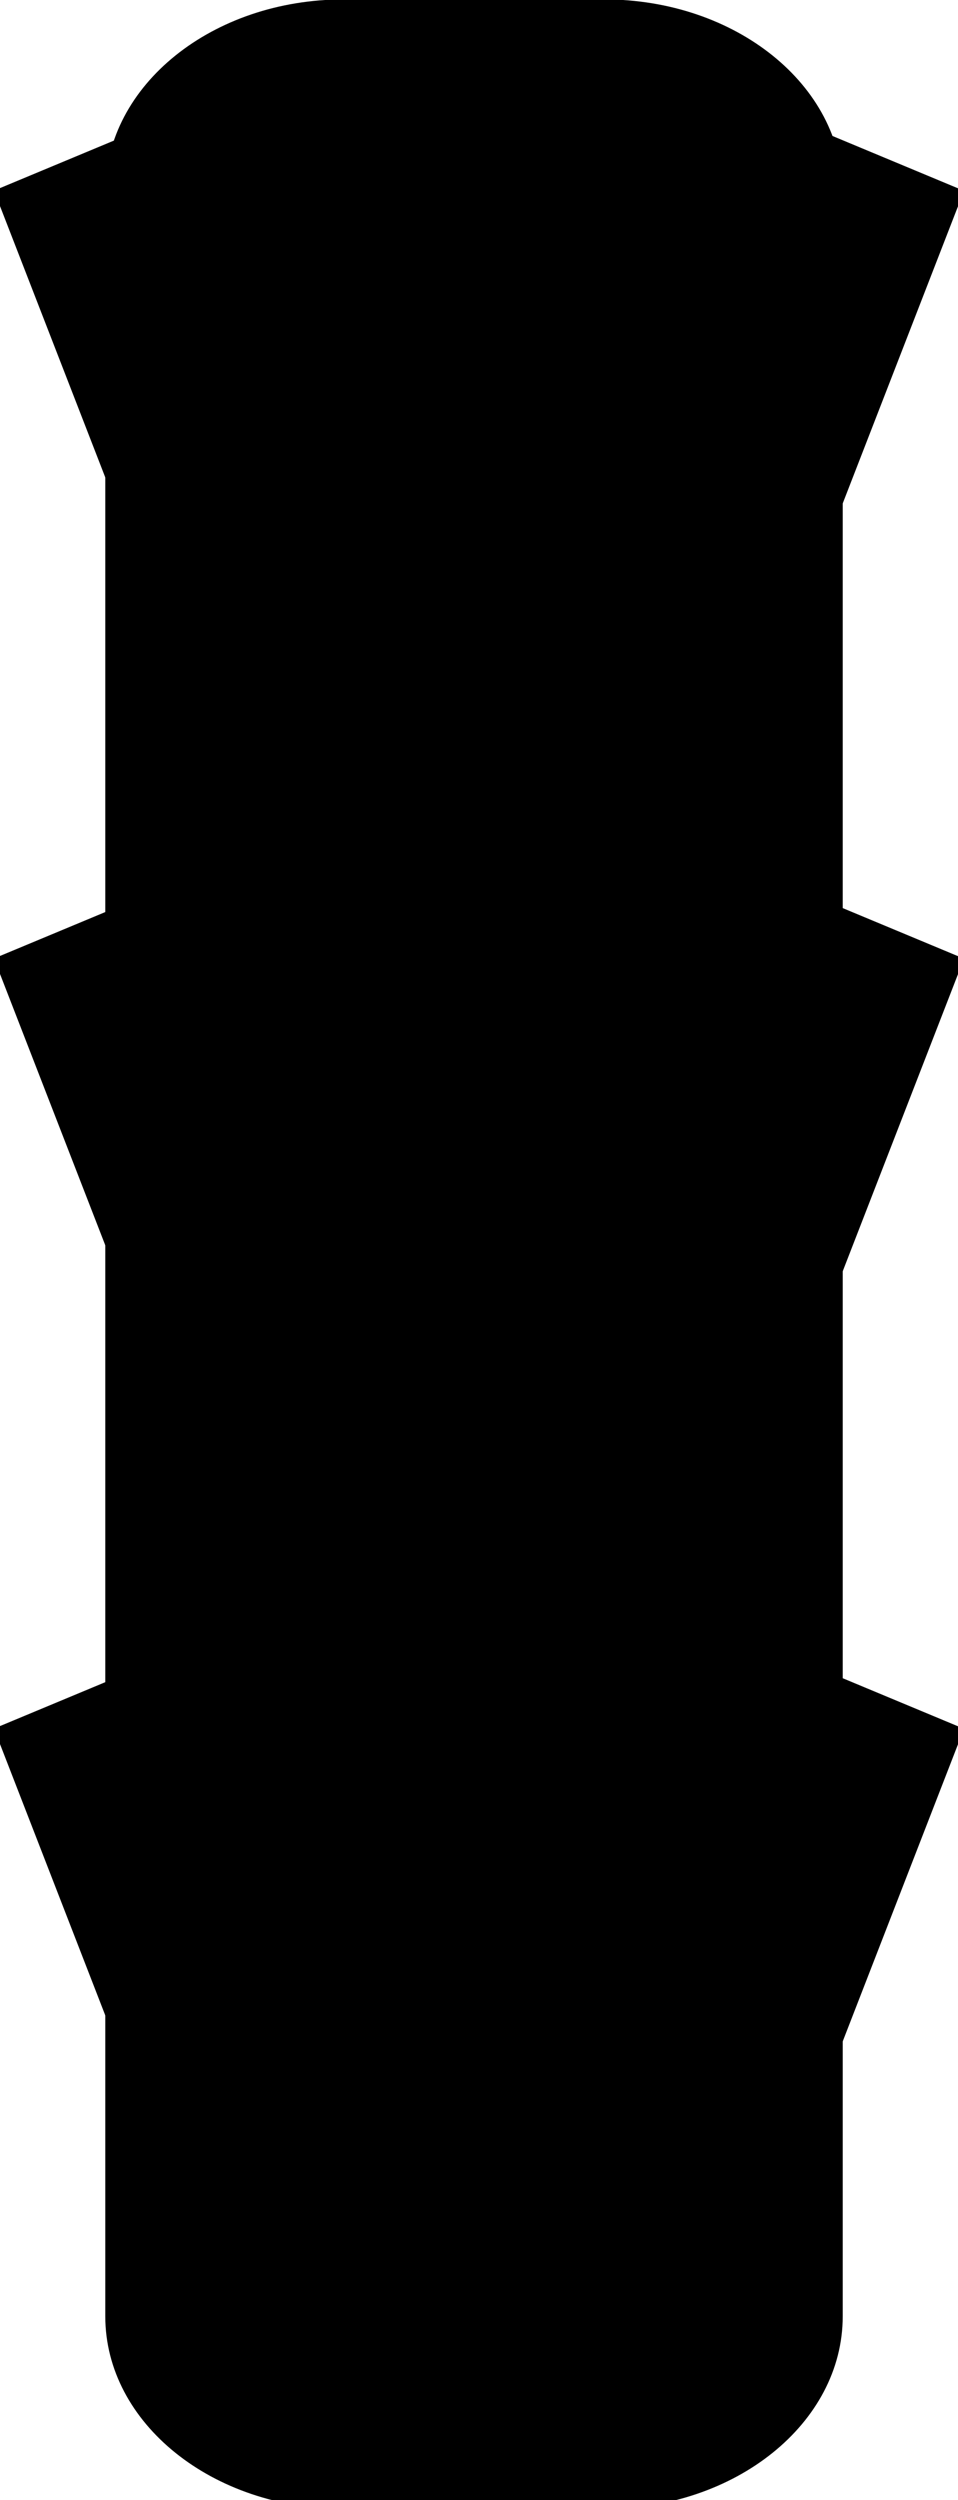<?xml version="1.0" encoding="UTF-8" standalone="no"?>
<!DOCTYPE svg PUBLIC "-//W3C//DTD SVG 1.1//EN" "http://www.w3.org/Graphics/SVG/1.1/DTD/svg11.dtd">
<!-- Created with Vectornator (http://vectornator.io/) -->
<svg height="100%" stroke-miterlimit="10" style="fill-rule:nonzero;clip-rule:evenodd;stroke-linecap:round;stroke-linejoin:round;" version="1.1" viewBox="0 0 205 535" width="100%" xml:space="preserve" xmlns="http://www.w3.org/2000/svg" xmlns:vectornator="http://vectornator.io" xmlns:xlink="http://www.w3.org/1999/xlink">
<defs>
<filter color-interpolation-filters="sRGB" filterUnits="userSpaceOnUse" height="541.544" id="Filter" width="161.801" x="18.941" y="-4.665">
<feDropShadow dx="-1.59" dy="-2.544" flood-color="#000000" flood-opacity="0.142" in="SourceGraphic" result="Shadow" stdDeviation="1"/>
</filter>
</defs>
<clipPath id="ArtboardFrame">
<rect height="535" width="205" x="0" y="0"/>
</clipPath>
<g clip-path="url(#ArtboardFrame)" id="Слой-1" vectornator:layerName="Слой 1">
<path d="M73.528 0.879L129.335 0.879C156.947 0.879 179.332 18.882 179.332 41.09L179.332 495.668C179.332 517.876 156.947 535.879 129.335 535.879L73.528 535.879C45.915 535.879 23.531 517.876 23.531 495.668L23.531 41.09C23.531 18.882 45.915 0.879 73.528 0.879Z" fill="#000000" fill-rule="evenodd" filter="url(#Filter)" stroke="#000000" stroke-linecap="round" stroke-linejoin="round" stroke-width="2" vectornator:shadowAngle="1.01229" vectornator:shadowColor="#000000" vectornator:shadowOffset="-3" vectornator:shadowOpacity="0.141964" vectornator:shadowRadius="2"/>
<path d="M0 41.334L64.488 14.443L35.39 132.548L0 41.334Z" fill="#000000" fill-rule="evenodd" opacity="1" stroke="#000000" stroke-linecap="round" stroke-linejoin="round" stroke-width="2"/>
<path d="M0 205.646L64.488 178.755L35.39 296.86L0 205.646Z" fill="#000000" fill-rule="evenodd" opacity="1" stroke="#000000" stroke-linecap="round" stroke-linejoin="round" stroke-width="2"/>
<path d="M0 370.441L64.488 343.55L35.39 461.655L0 370.441Z" fill="#000000" fill-rule="evenodd" opacity="1" stroke="#000000" stroke-linecap="round" stroke-linejoin="round" stroke-width="2"/>
<path d="M205 41.381L140.512 14.49L169.61 132.595L205 41.381Z" fill="#000000" fill-rule="evenodd" opacity="1" stroke="#000000" stroke-linecap="round" stroke-linejoin="round" stroke-width="2"/>
<path d="M205 205.692L140.512 178.801L169.61 296.906L205 205.692Z" fill="#000000" fill-rule="evenodd" opacity="1" stroke="#000000" stroke-linecap="round" stroke-linejoin="round" stroke-width="2"/>
<path d="M205 370.488L140.512 343.597L169.61 461.702L205 370.488Z" fill="#000000" fill-rule="evenodd" opacity="1" stroke="#000000" stroke-linecap="round" stroke-linejoin="round" stroke-width="2"/>
<path d="M40.361 102.509C40.361 67.991 68.344 40.008 102.861 40.008C137.379 40.008 165.361 67.991 165.361 102.509C165.361 137.026 137.379 165.009 102.861 165.009C68.344 165.009 40.361 137.026 40.361 102.509Z" fill="#ffffff" fill-rule="evenodd" opacity="0" stroke="#000000" stroke-linecap="round" stroke-linejoin="round" stroke-width="2"/>
<path d="M39.986 267.5C39.986 232.982 67.968 205 102.486 205C137.003 205 164.986 232.982 164.986 267.5C164.986 302.018 137.003 330 102.486 330C67.968 330 39.986 302.018 39.986 267.5Z" fill="#ffffff" fill-rule="evenodd" opacity="0" stroke="#000000" stroke-linecap="round" stroke-linejoin="round" stroke-width="2"/>
<path d="M39.986 432.508C39.986 397.991 67.968 370.008 102.486 370.008C137.003 370.008 164.986 397.991 164.986 432.508C164.986 467.026 137.003 495.008 102.486 495.008C67.968 495.008 39.986 467.026 39.986 432.508Z" fill="#ffffff" fill-rule="evenodd" opacity="0" stroke="#000000" stroke-linecap="round" stroke-linejoin="round" stroke-width="2"/>
</g>
</svg>
